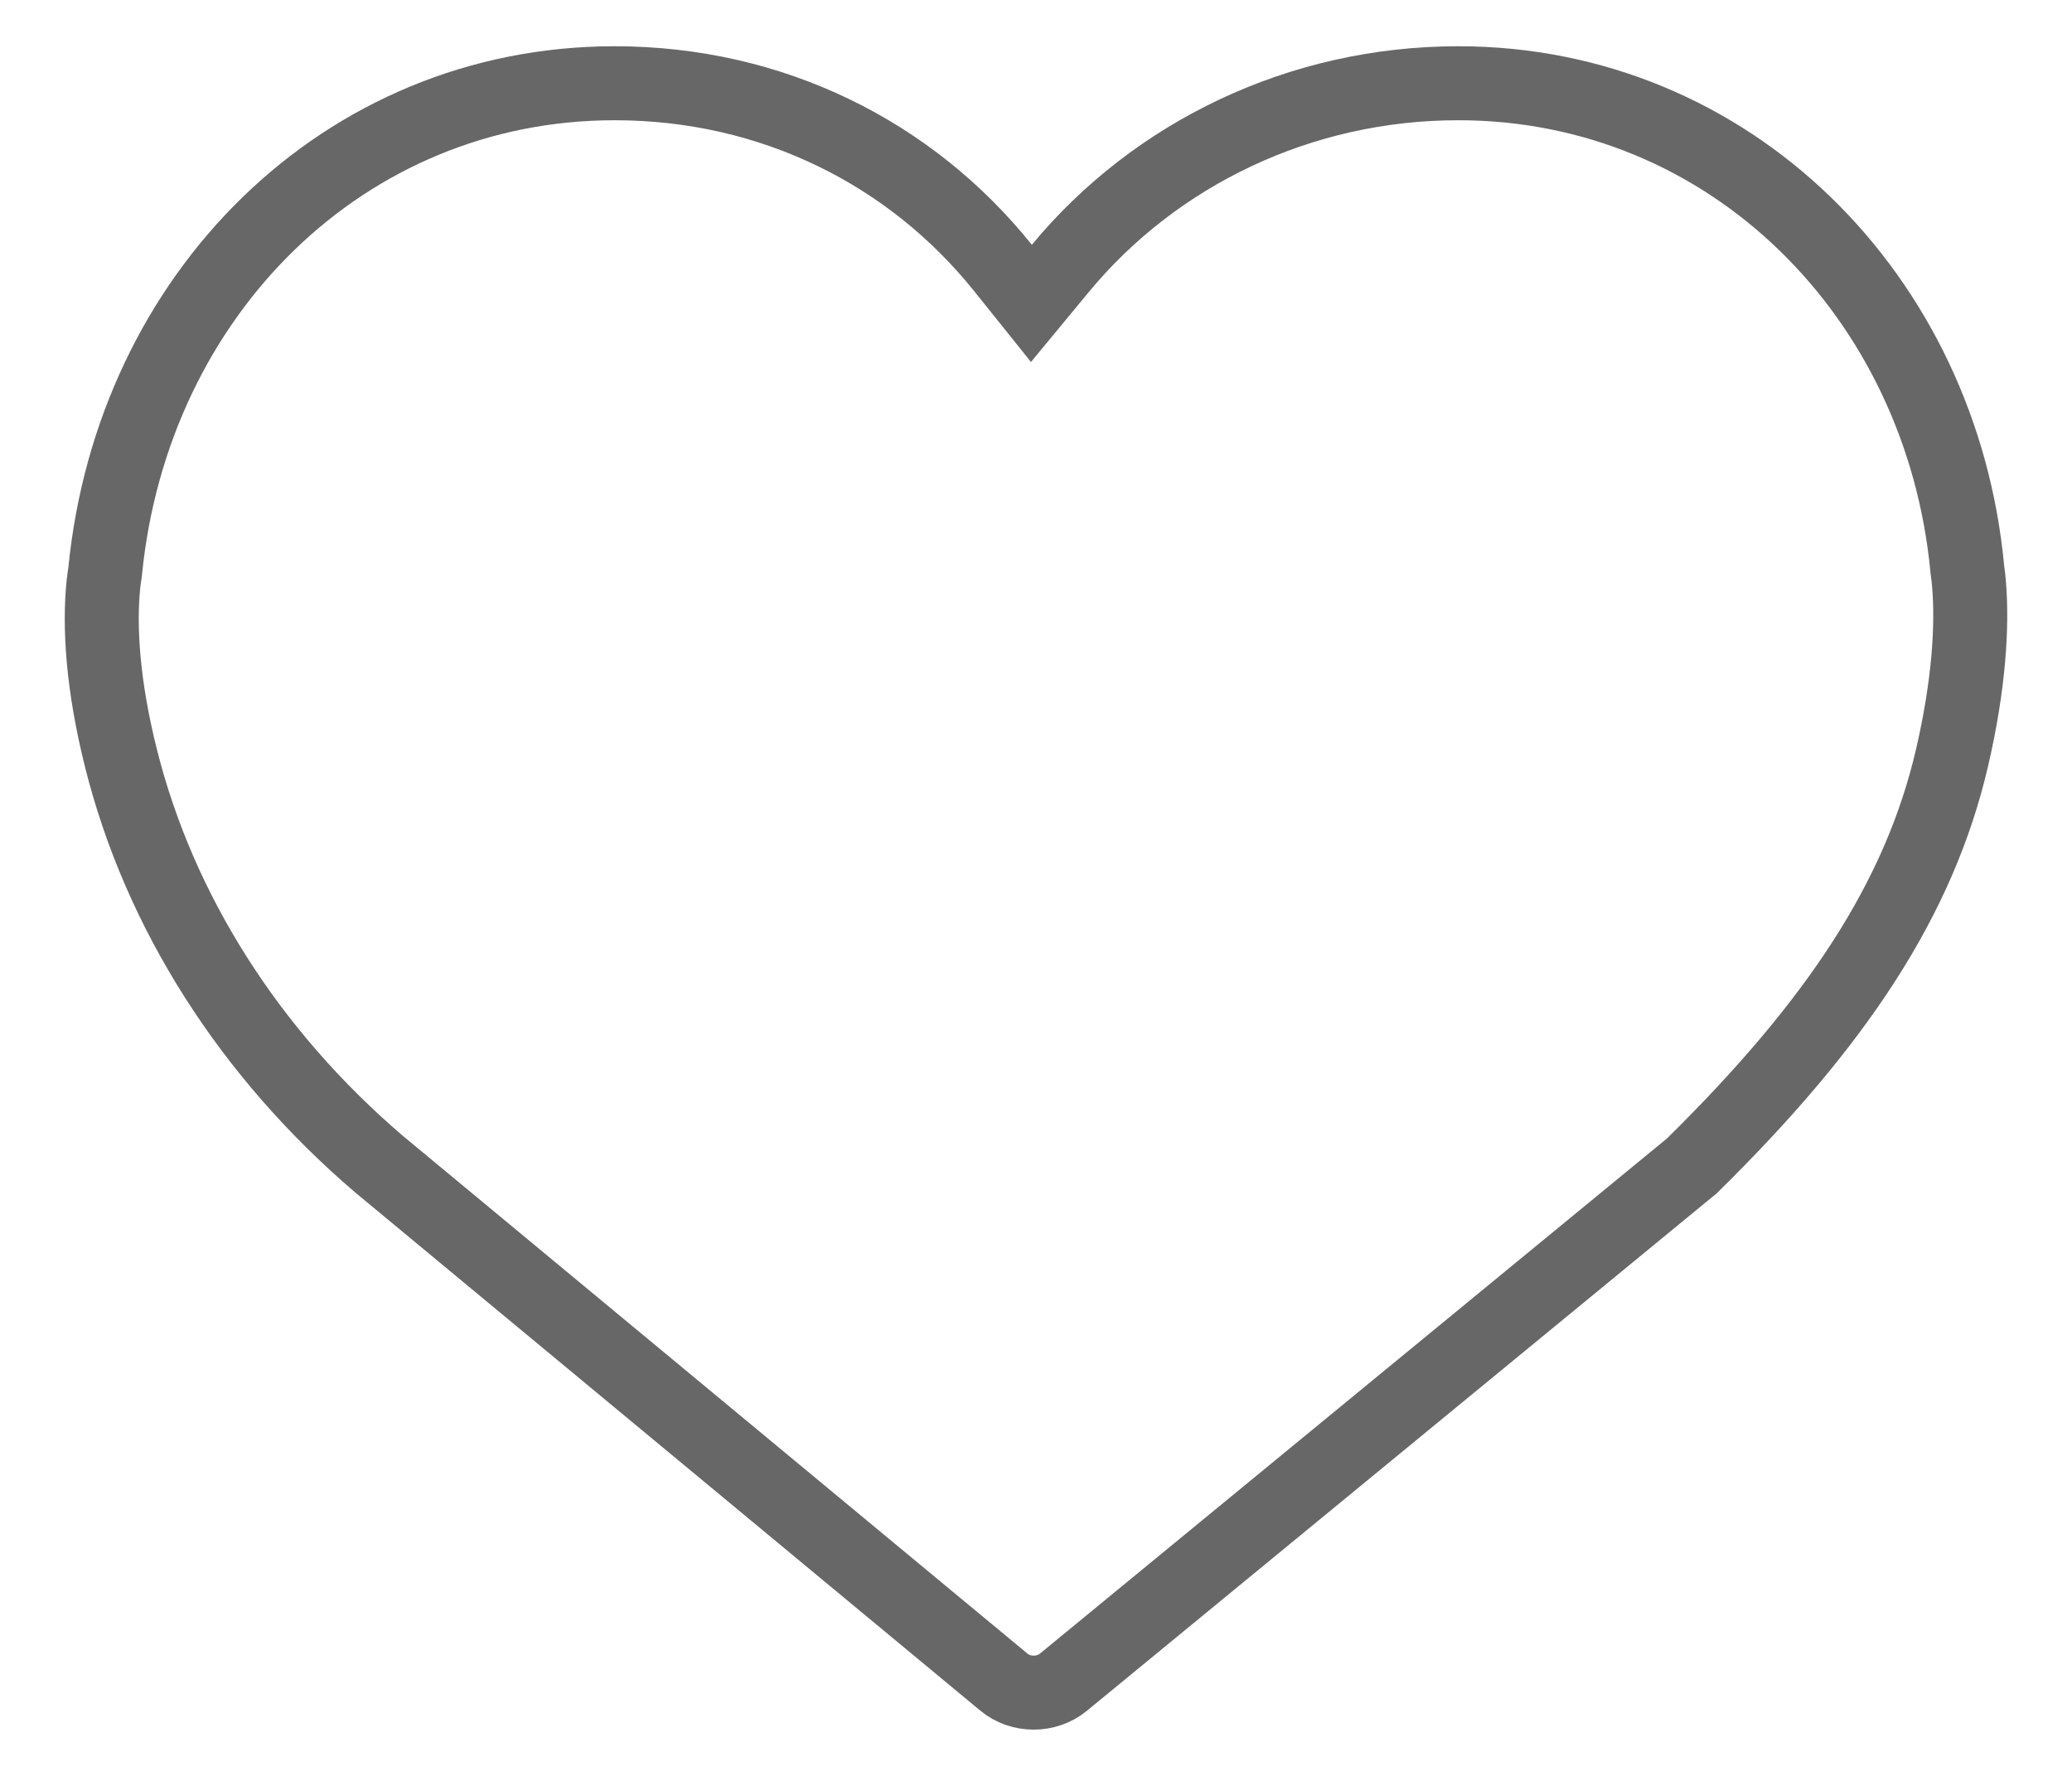 <svg width="28" height="24" viewBox="0 0 28 24" fill="none" xmlns="http://www.w3.org/2000/svg">
<path d="M26.586 7.697L26.588 7.713L26.59 7.73C26.595 7.759 26.602 7.812 26.608 7.89C26.656 8.461 26.608 9.251 26.38 10.236C25.938 12.142 24.823 13.828 22.862 15.757L14.369 22.735L14.369 22.735C14.141 22.922 13.793 22.922 13.566 22.733L13.566 22.733L5.121 15.732C3.38 14.243 2.156 12.33 1.634 10.244C1.386 9.253 1.339 8.464 1.398 7.893C1.404 7.836 1.411 7.789 1.417 7.753L1.419 7.738L1.421 7.722C1.79 3.981 4.647 1.125 8.305 1.125C10.433 1.125 12.307 2.067 13.554 3.621L13.938 4.1L14.329 3.627C15.607 2.082 17.562 1.125 19.706 1.125C23.38 1.125 26.241 4.003 26.586 7.697Z" stroke="#676767"/>
</svg>
